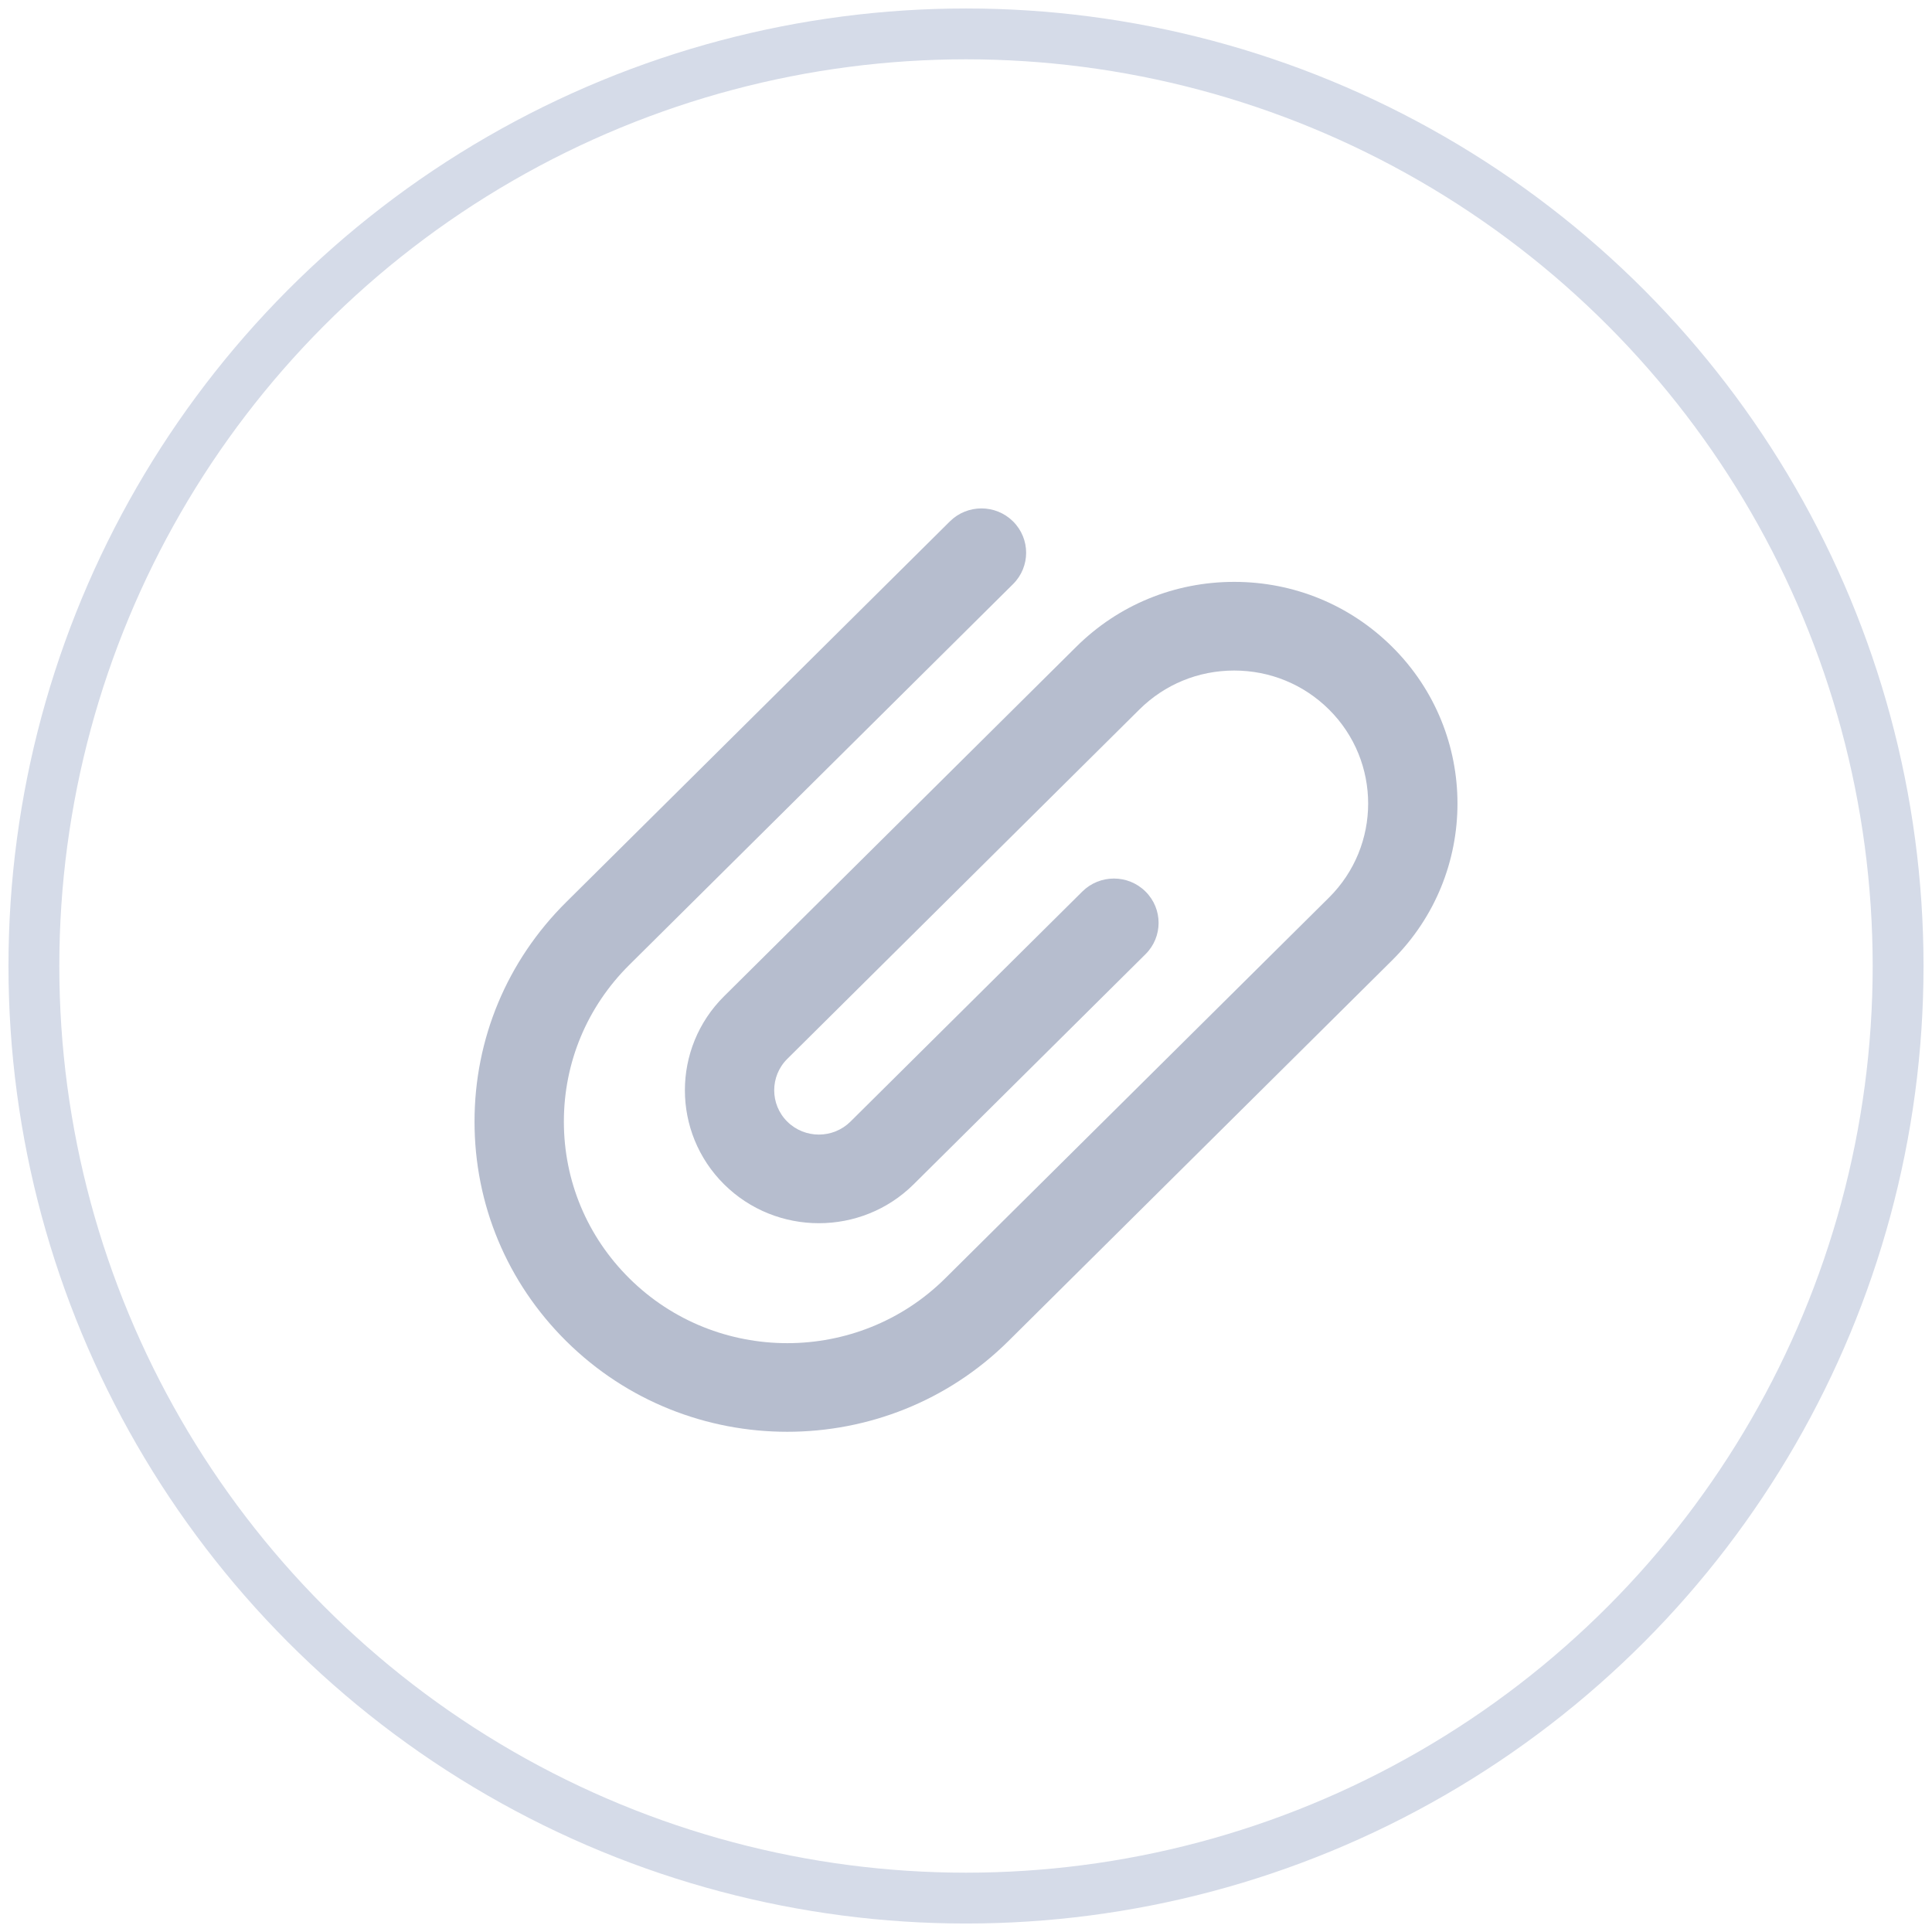 <?xml version="1.0" encoding="UTF-8"?>
<svg width="57px" height="57px" viewBox="0 0 57 57" version="1.1" xmlns="http://www.w3.org/2000/svg" xmlns:xlink="http://www.w3.org/1999/xlink">
    <!-- Generator: Sketch 52 (66869) - http://www.bohemiancoding.com/sketch -->
    <title>Atattach active</title>
    <desc>Created with Sketch.</desc>
    <g id="Web-app" stroke="none" stroke-width="1" fill="none" fill-rule="evenodd">
        <g id="1-px-a-549-px" transform="translate(-48, -1011)">
            <g id="Atattach-active" transform="translate(49, 1006)">
                <g id="clip-svgrepo-com" transform="translate(13, 20)" fill="#B6BDCE">
                    <path d="M2.703,24.565 C4.502,26.35 6.864,27.243 9.227,27.242 C11.59,27.242 13.953,26.35 15.752,24.565 L27.073,13.331 C29.643,10.781 29.642,6.633 27.073,4.083 C25.828,2.847 24.173,2.167 22.412,2.167 C20.652,2.167 18.997,2.847 17.752,4.083 L7.363,14.392 C5.821,15.921 5.821,18.411 7.363,19.941 C8.905,21.471 11.414,21.471 12.955,19.941 L19.796,13.152 C20.311,12.642 20.311,11.813 19.796,11.303 C19.282,10.792 18.447,10.792 17.932,11.303 L11.091,18.091 C10.577,18.601 9.741,18.601 9.227,18.091 C8.713,17.581 8.713,16.751 9.227,16.241 L19.616,5.932 C20.363,5.191 21.356,4.783 22.412,4.783 C23.469,4.783 24.462,5.191 25.209,5.932 C26.75,7.462 26.75,9.952 25.209,11.482 L13.887,22.715 C11.318,25.265 7.136,25.265 4.567,22.715 C3.322,21.48 2.636,19.838 2.636,18.091 C2.636,16.344 3.322,14.702 4.567,13.467 L15.888,2.233 C16.403,1.722 16.403,0.894 15.888,0.383 C15.373,-0.128 14.539,-0.128 14.024,0.383 L2.703,11.617 C0.96,13.346 0,15.645 0,18.091 C0,20.537 0.96,22.836 2.703,24.565 Z" id="XMLID_222_"></path>
                </g>
                <circle id="Oval" stroke="#D5DBE8" stroke-width="1.5" cx="27.5" cy="33.5" r="27.5"></circle>
            </g>
        </g>
    </g>
</svg>
